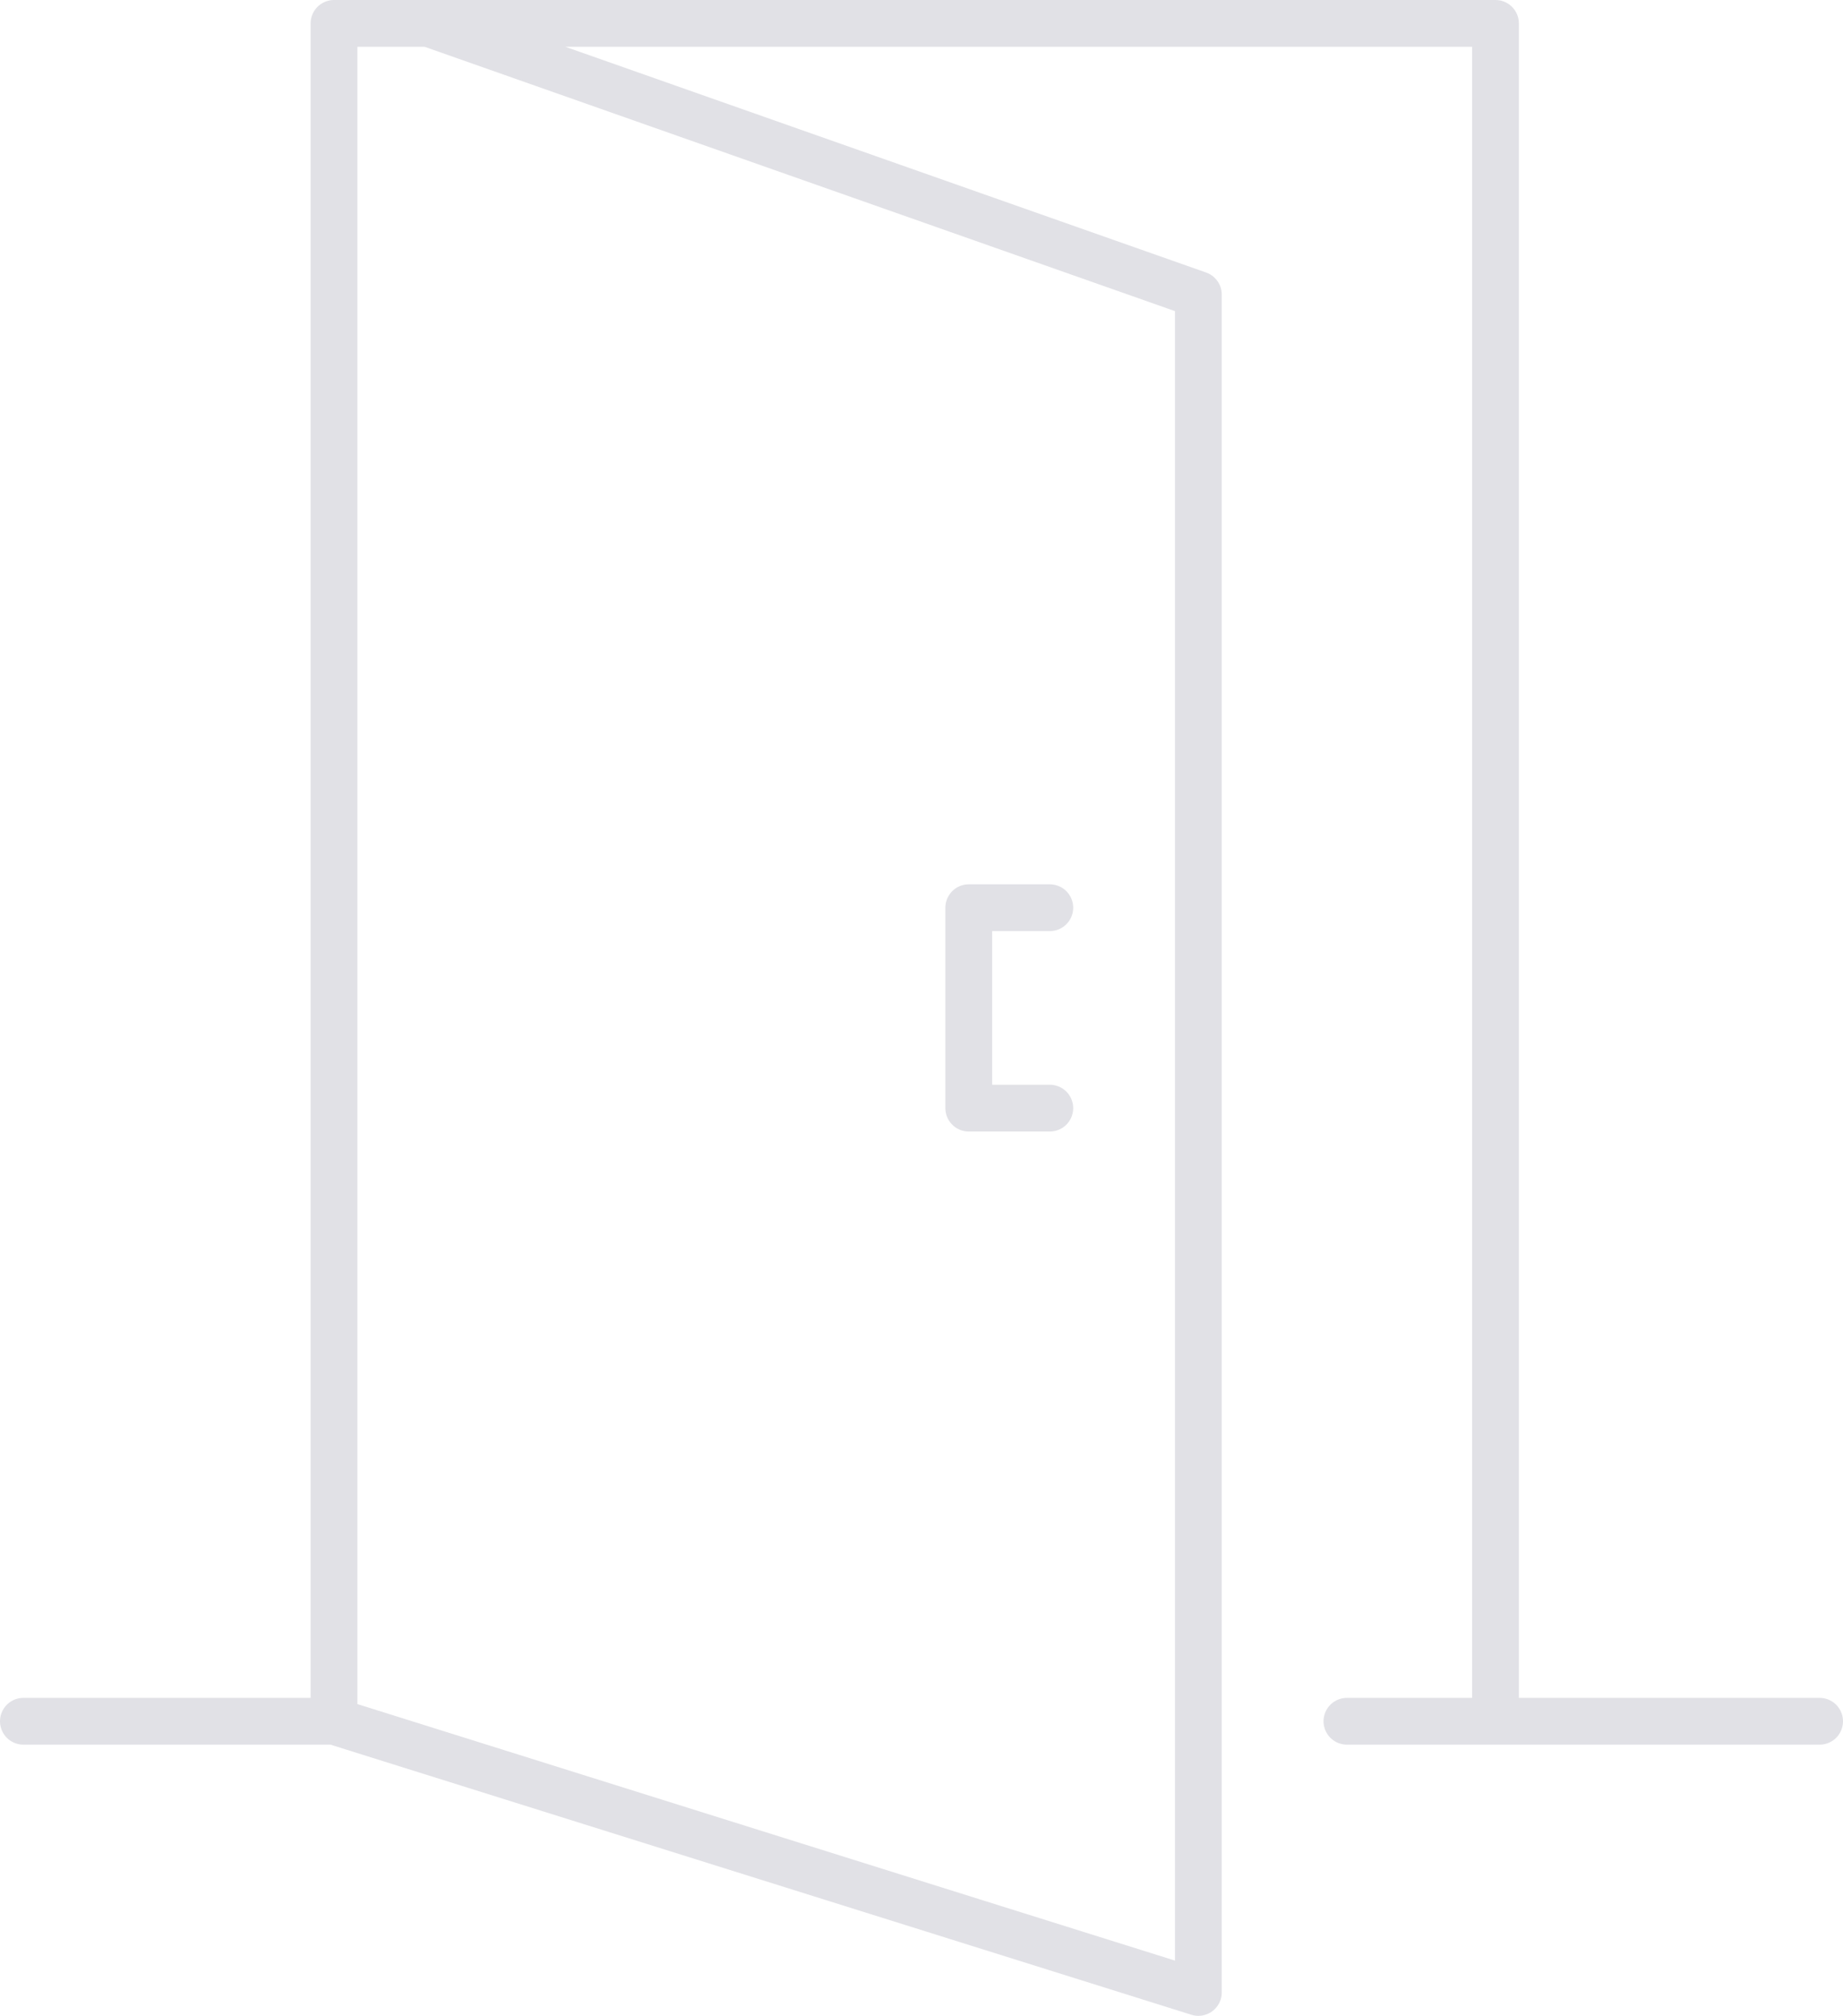 <svg width="394" height="431" viewBox="0 0 394 431" fill="none" xmlns="http://www.w3.org/2000/svg">
<path d="M5 368.018H71.406M71.406 368.018V5H91.617M71.406 368.018L256.188 426V62.982L91.617 5M287.947 368.018H389H319.707V5H91.617M224.429 194.072H207.105V236.928H224.429" stroke="#E1E1E6" stroke-width="10" stroke-linecap="round" stroke-linejoin="round"/>
</svg>
